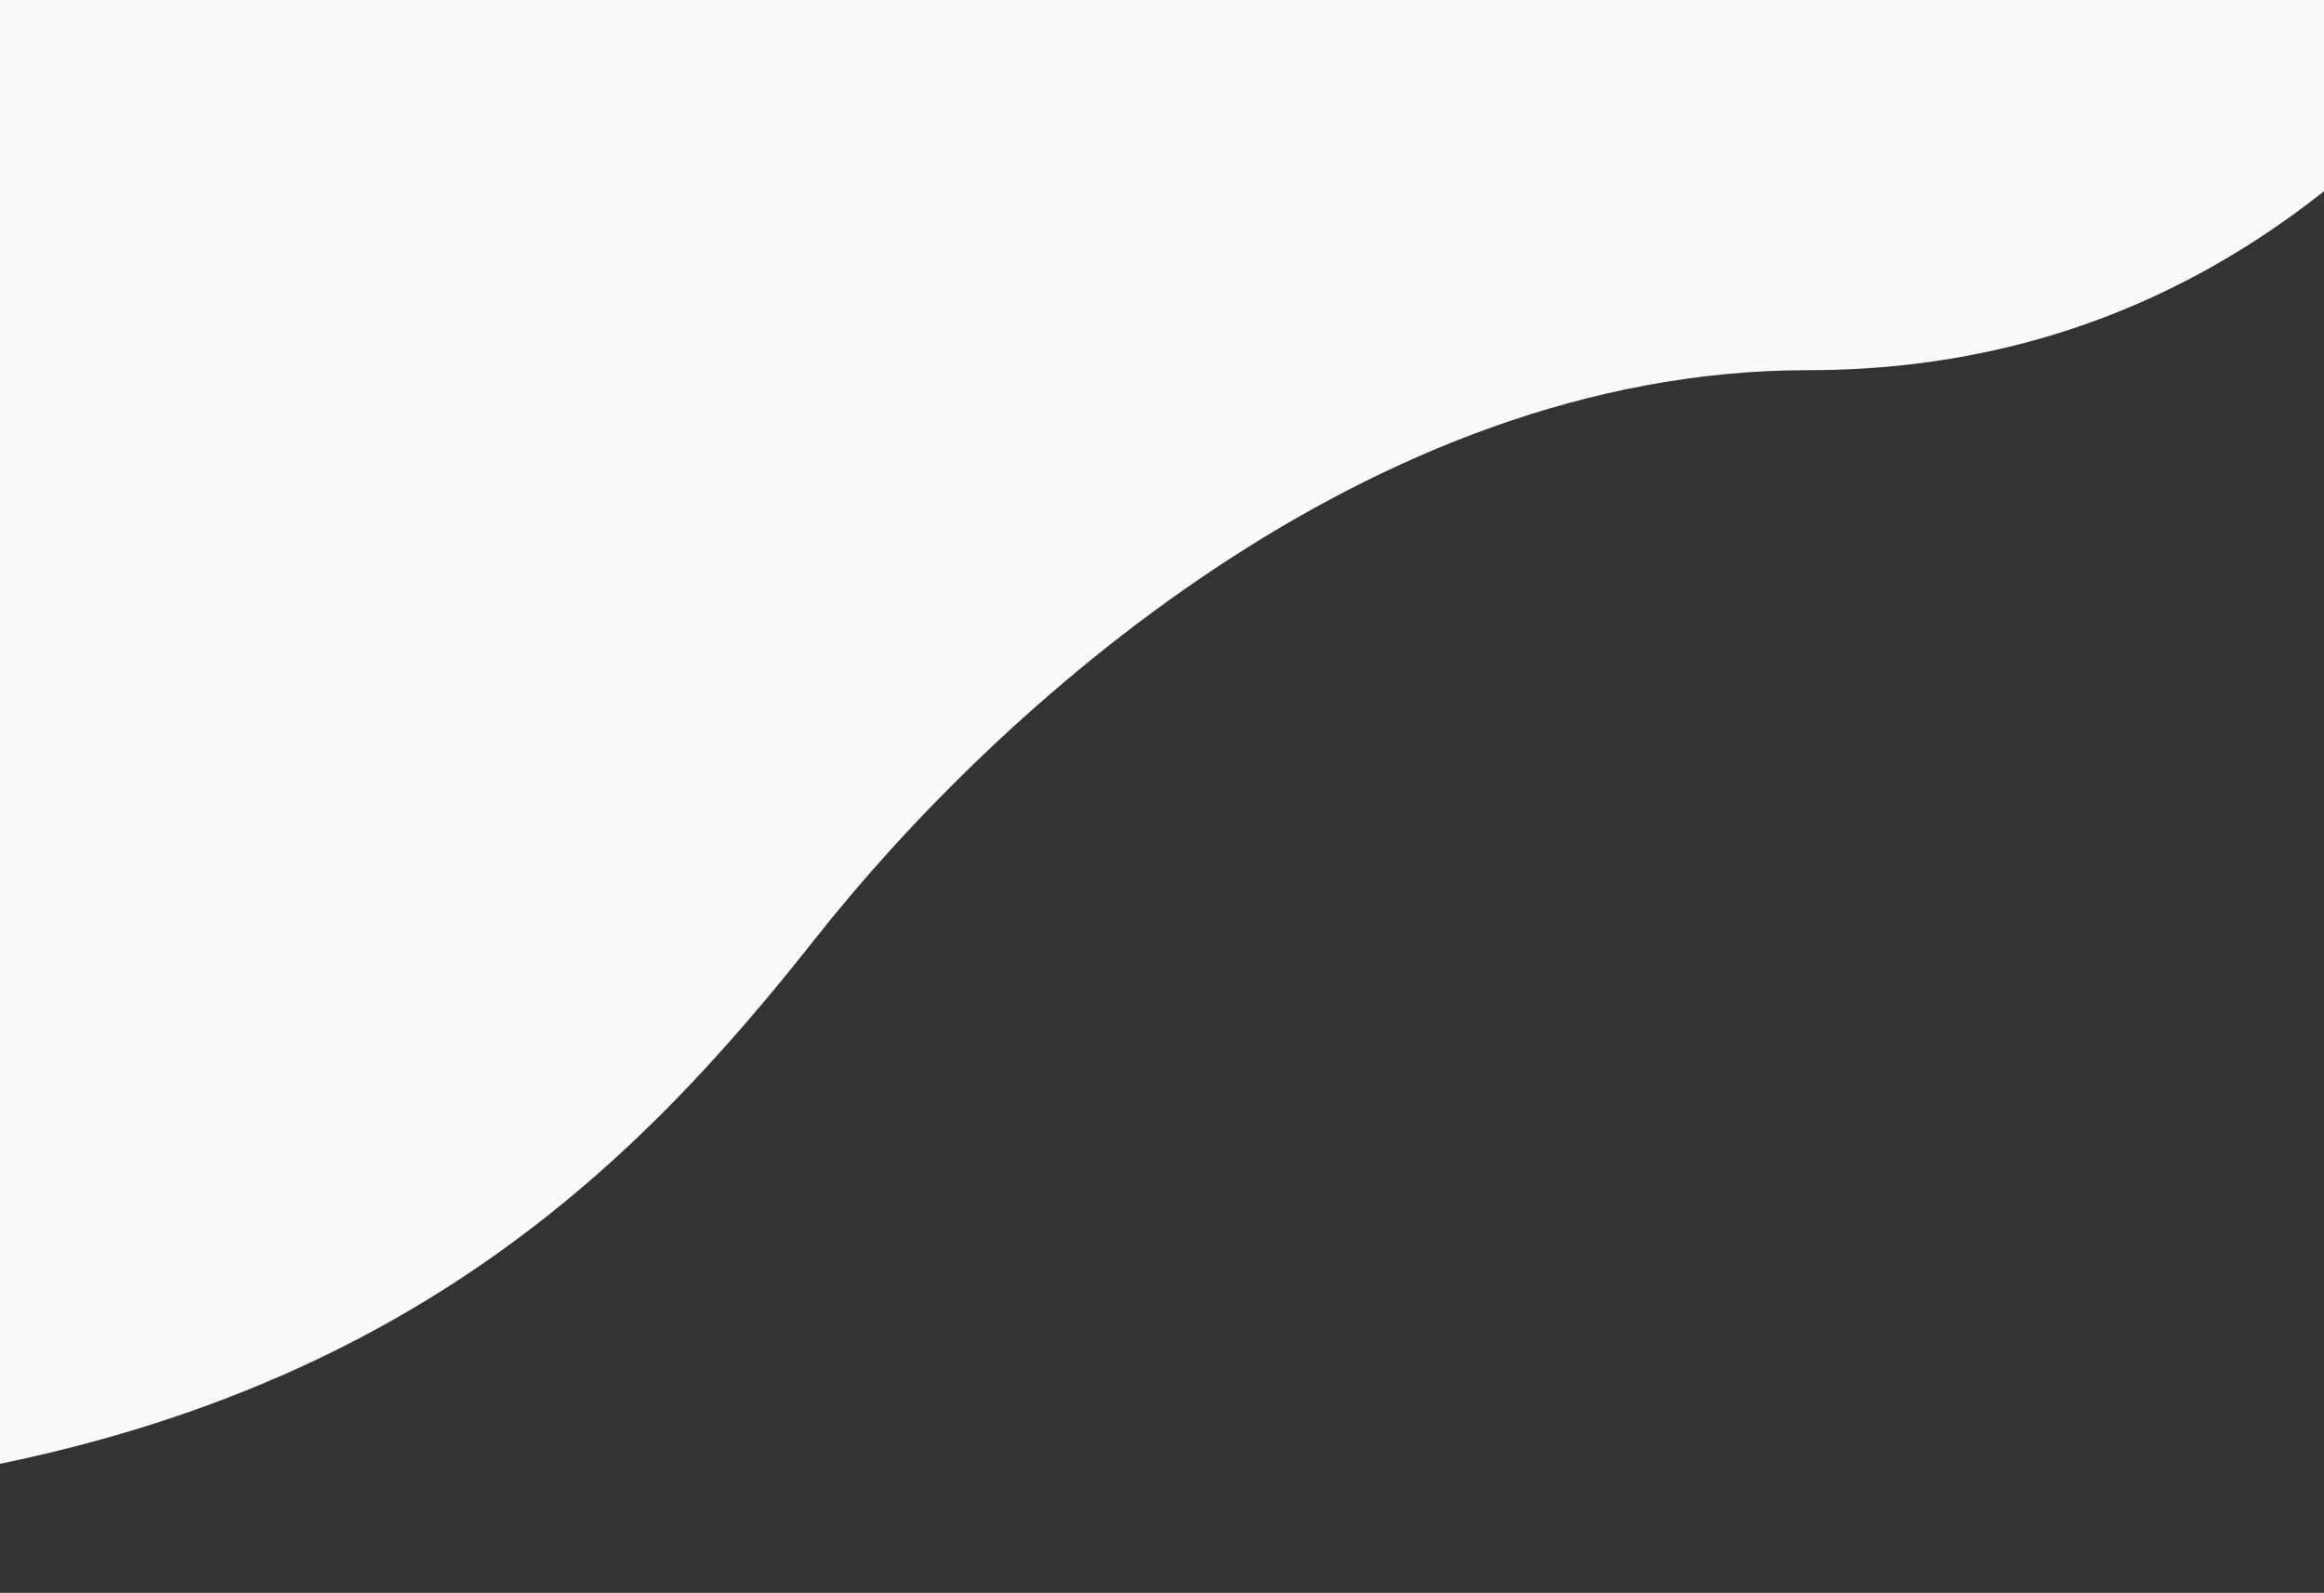 <?xml version="1.0" encoding="UTF-8"?>
<svg width="1450px" height="994px" viewBox="0 0 1450 994" version="1.1" xmlns="http://www.w3.org/2000/svg" xmlns:xlink="http://www.w3.org/1999/xlink">
    <rect x="0" y="0" width="1450" height="994" fill="#333333" stroke="none"/>
    <!-- Generator: Sketch 52.6 (67491) - http://www.bohemiancoding.com/sketch -->
    <title>Artboard</title>
    <desc>Created with Sketch.</desc>
    <g id="Artboard" stroke="none" stroke-width="1" fill="none" fill-rule="evenodd">
        <path d="M1584.591,-25.04 C1462.869,145.663 1310.632,231.015 1127.882,231.015 C853.756,231.015 620.853,443.731 509.175,585.124 C397.497,726.517 243.413,886.581 -85.587,927.531 C-304.92,954.831 -278.092,318.294 -5.103,-982.078 L1524.897,-1308.245 L1584.591,-25.04 Z" id="Path-3" fill="#FAFAF9"></path>
    </g>
</svg>